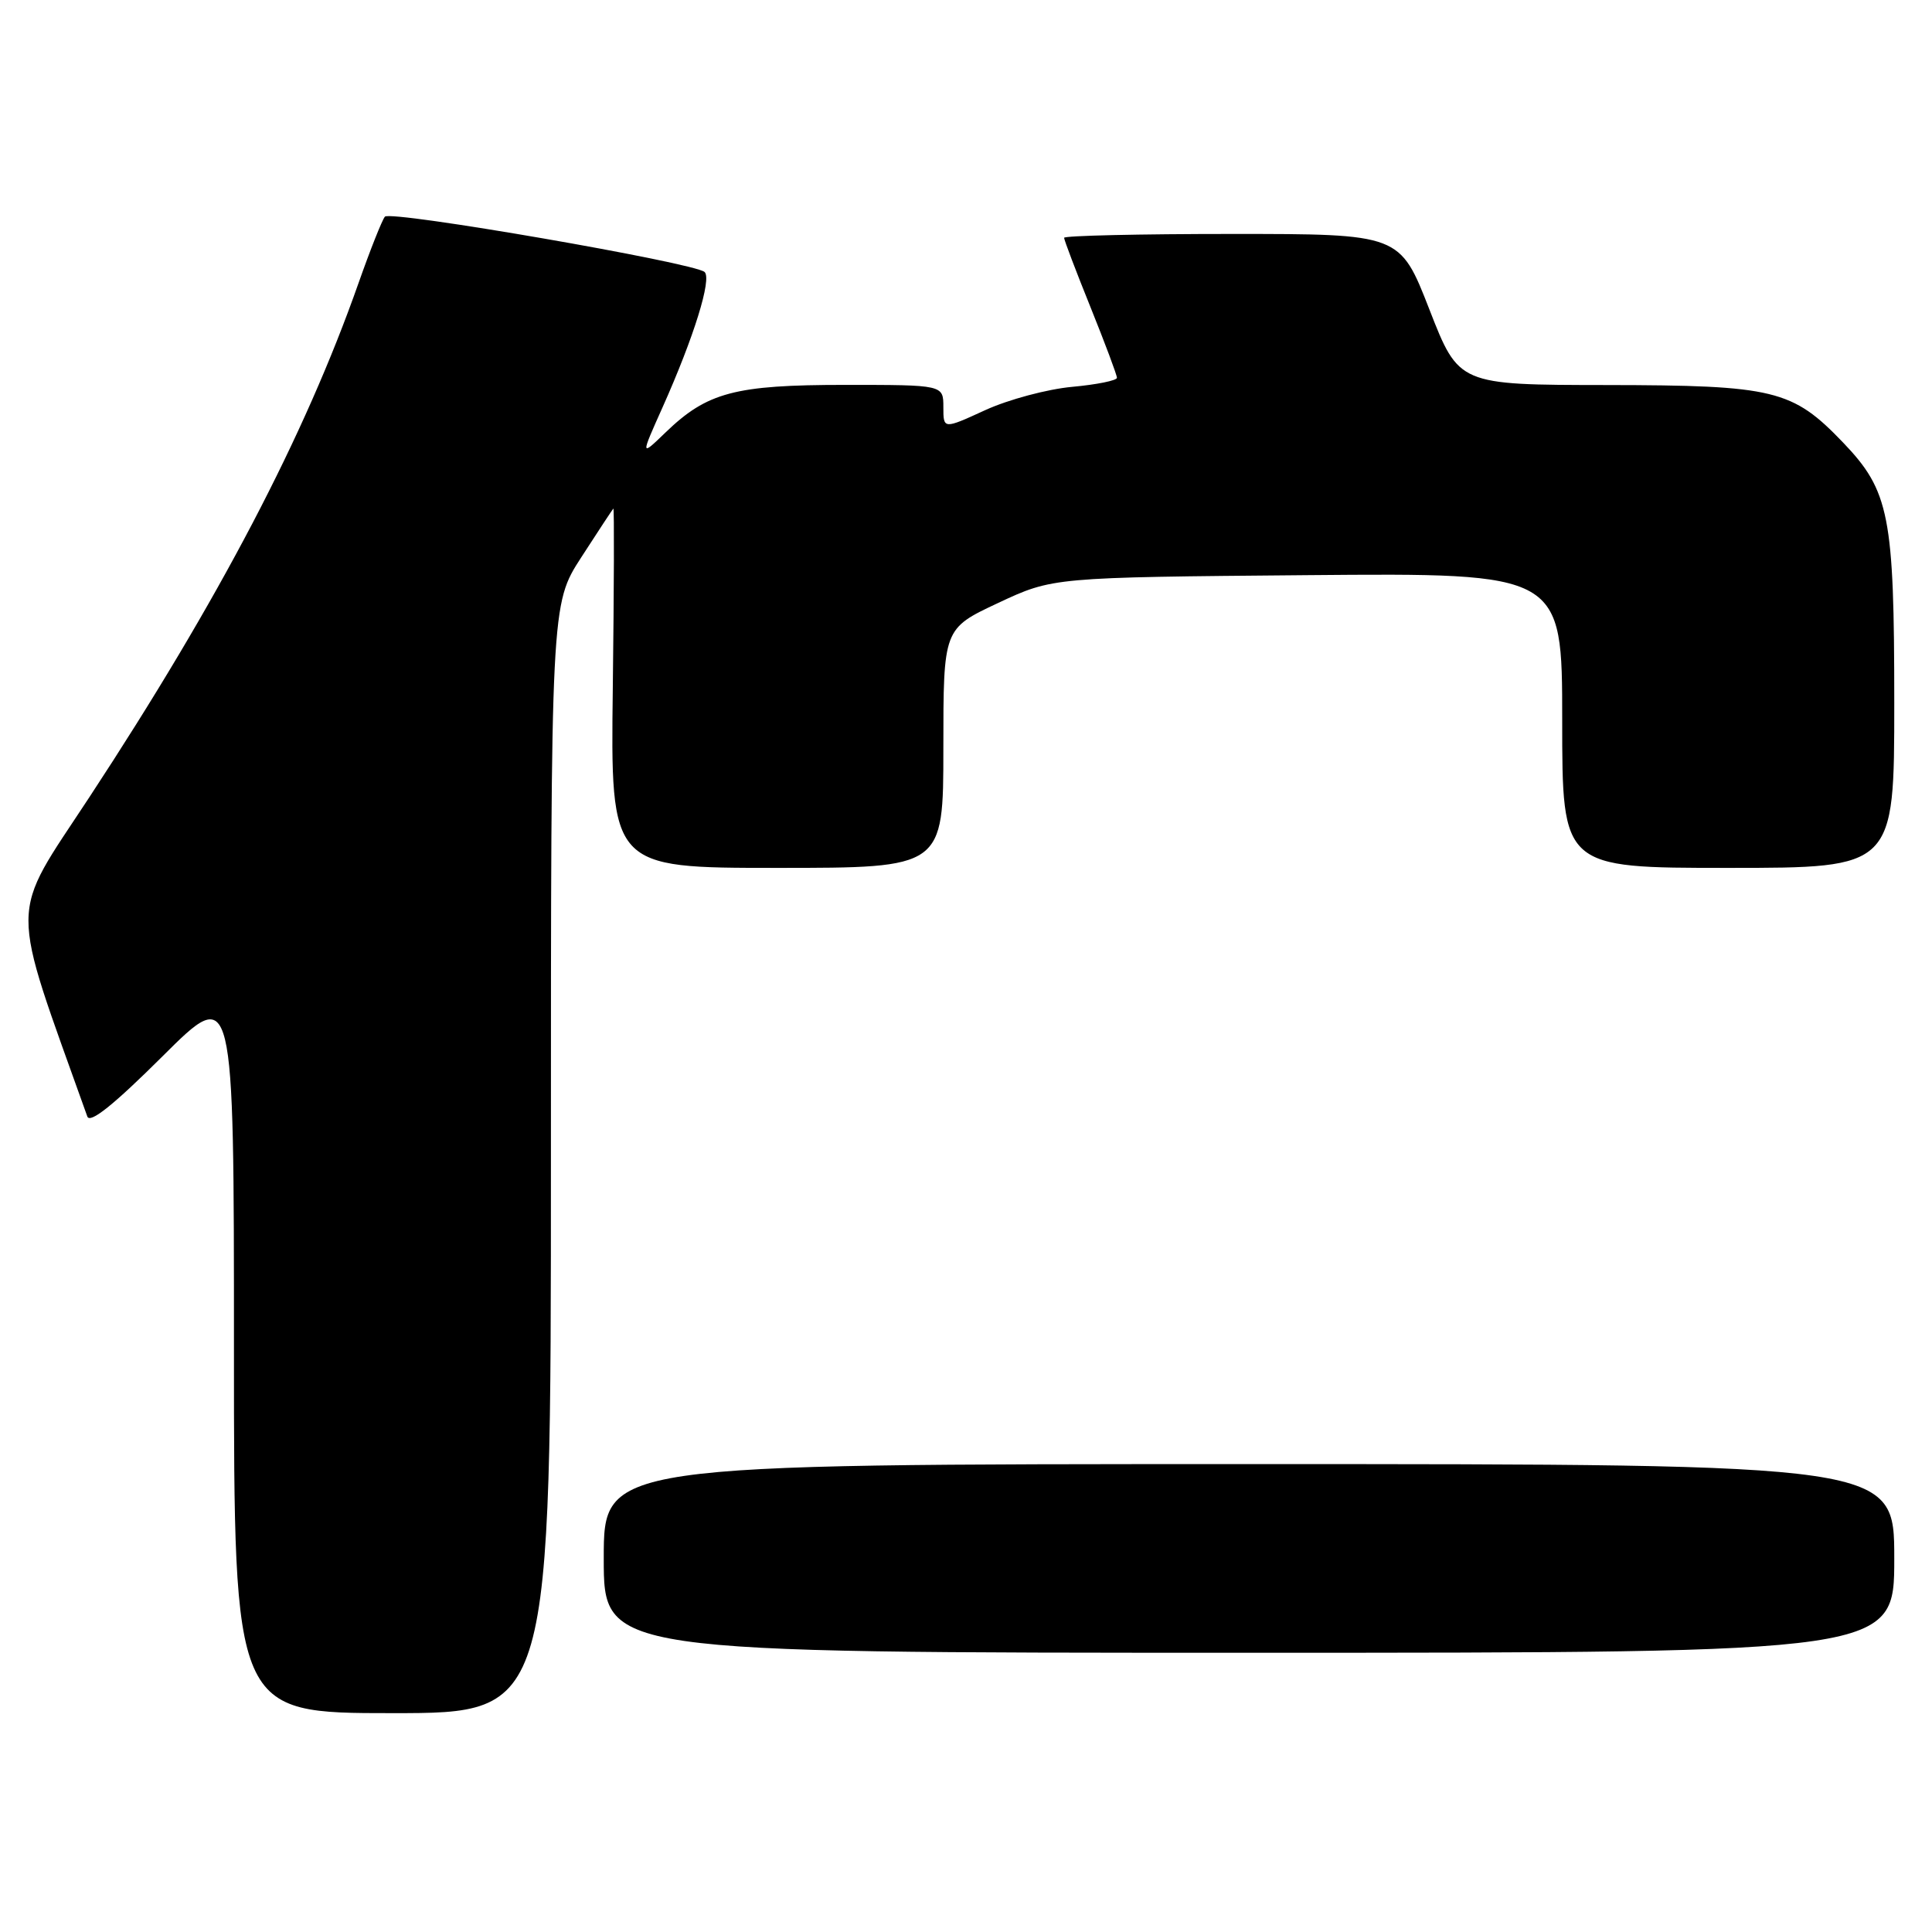 <?xml version="1.0" encoding="UTF-8" standalone="no"?>
<!DOCTYPE svg PUBLIC "-//W3C//DTD SVG 1.1//EN" "http://www.w3.org/Graphics/SVG/1.1/DTD/svg11.dtd" >
<svg xmlns="http://www.w3.org/2000/svg" xmlns:xlink="http://www.w3.org/1999/xlink" version="1.1" viewBox="0 0 256 256">
 <g >
 <path fill="currentColor"
d=" M 73.00 153.53 C 73.00 80.07 73.00 80.07 77.02 73.85 C 79.23 70.42 81.15 67.52 81.27 67.39 C 81.40 67.27 81.36 77.93 81.20 91.08 C 80.90 115.00 80.90 115.00 102.95 115.00 C 125.00 115.00 125.00 115.00 125.00 99.15 C 125.00 83.30 125.00 83.30 132.25 79.90 C 139.50 76.50 139.50 76.50 173.25 76.21 C 207.00 75.92 207.00 75.92 207.00 95.46 C 207.00 115.00 207.00 115.00 229.00 115.00 C 251.00 115.00 251.00 115.00 251.00 93.13 C 251.00 68.32 250.36 65.05 244.21 58.63 C 237.50 51.63 235.10 51.05 212.90 51.02 C 193.30 51.00 193.30 51.00 189.40 41.00 C 185.50 31.00 185.50 31.00 163.25 31.00 C 151.01 31.00 141.00 31.23 141.00 31.51 C 141.00 31.80 142.57 35.93 144.50 40.71 C 146.42 45.48 148.00 49.69 148.00 50.06 C 148.00 50.42 145.33 50.96 142.06 51.26 C 138.79 51.56 133.62 52.94 130.56 54.34 C 125.00 56.89 125.00 56.89 125.00 53.94 C 125.00 51.00 125.00 51.00 111.97 51.00 C 97.38 51.00 93.70 51.98 88.19 57.30 C 84.87 60.50 84.87 60.50 87.78 54.00 C 91.96 44.65 94.35 36.94 93.36 36.04 C 91.99 34.81 51.75 27.84 51.00 28.71 C 50.63 29.15 49.06 33.10 47.51 37.50 C 40.38 57.77 29.04 79.43 11.87 105.59 C 1.11 121.99 1.13 118.69 11.57 147.94 C 11.92 148.92 15.06 146.41 21.54 139.96 C 31.00 130.54 31.00 130.54 31.00 178.77 C 31.00 227.00 31.00 227.00 52.00 227.00 C 73.00 227.00 73.00 227.00 73.00 153.53 Z  M 251.00 206.50 C 251.00 194.00 251.00 194.00 165.50 194.00 C 80.00 194.00 80.00 194.00 80.00 206.50 C 80.00 219.00 80.00 219.00 165.50 219.00 C 251.00 219.00 251.00 219.00 251.00 206.50 Z "/>
</g>
</svg>
